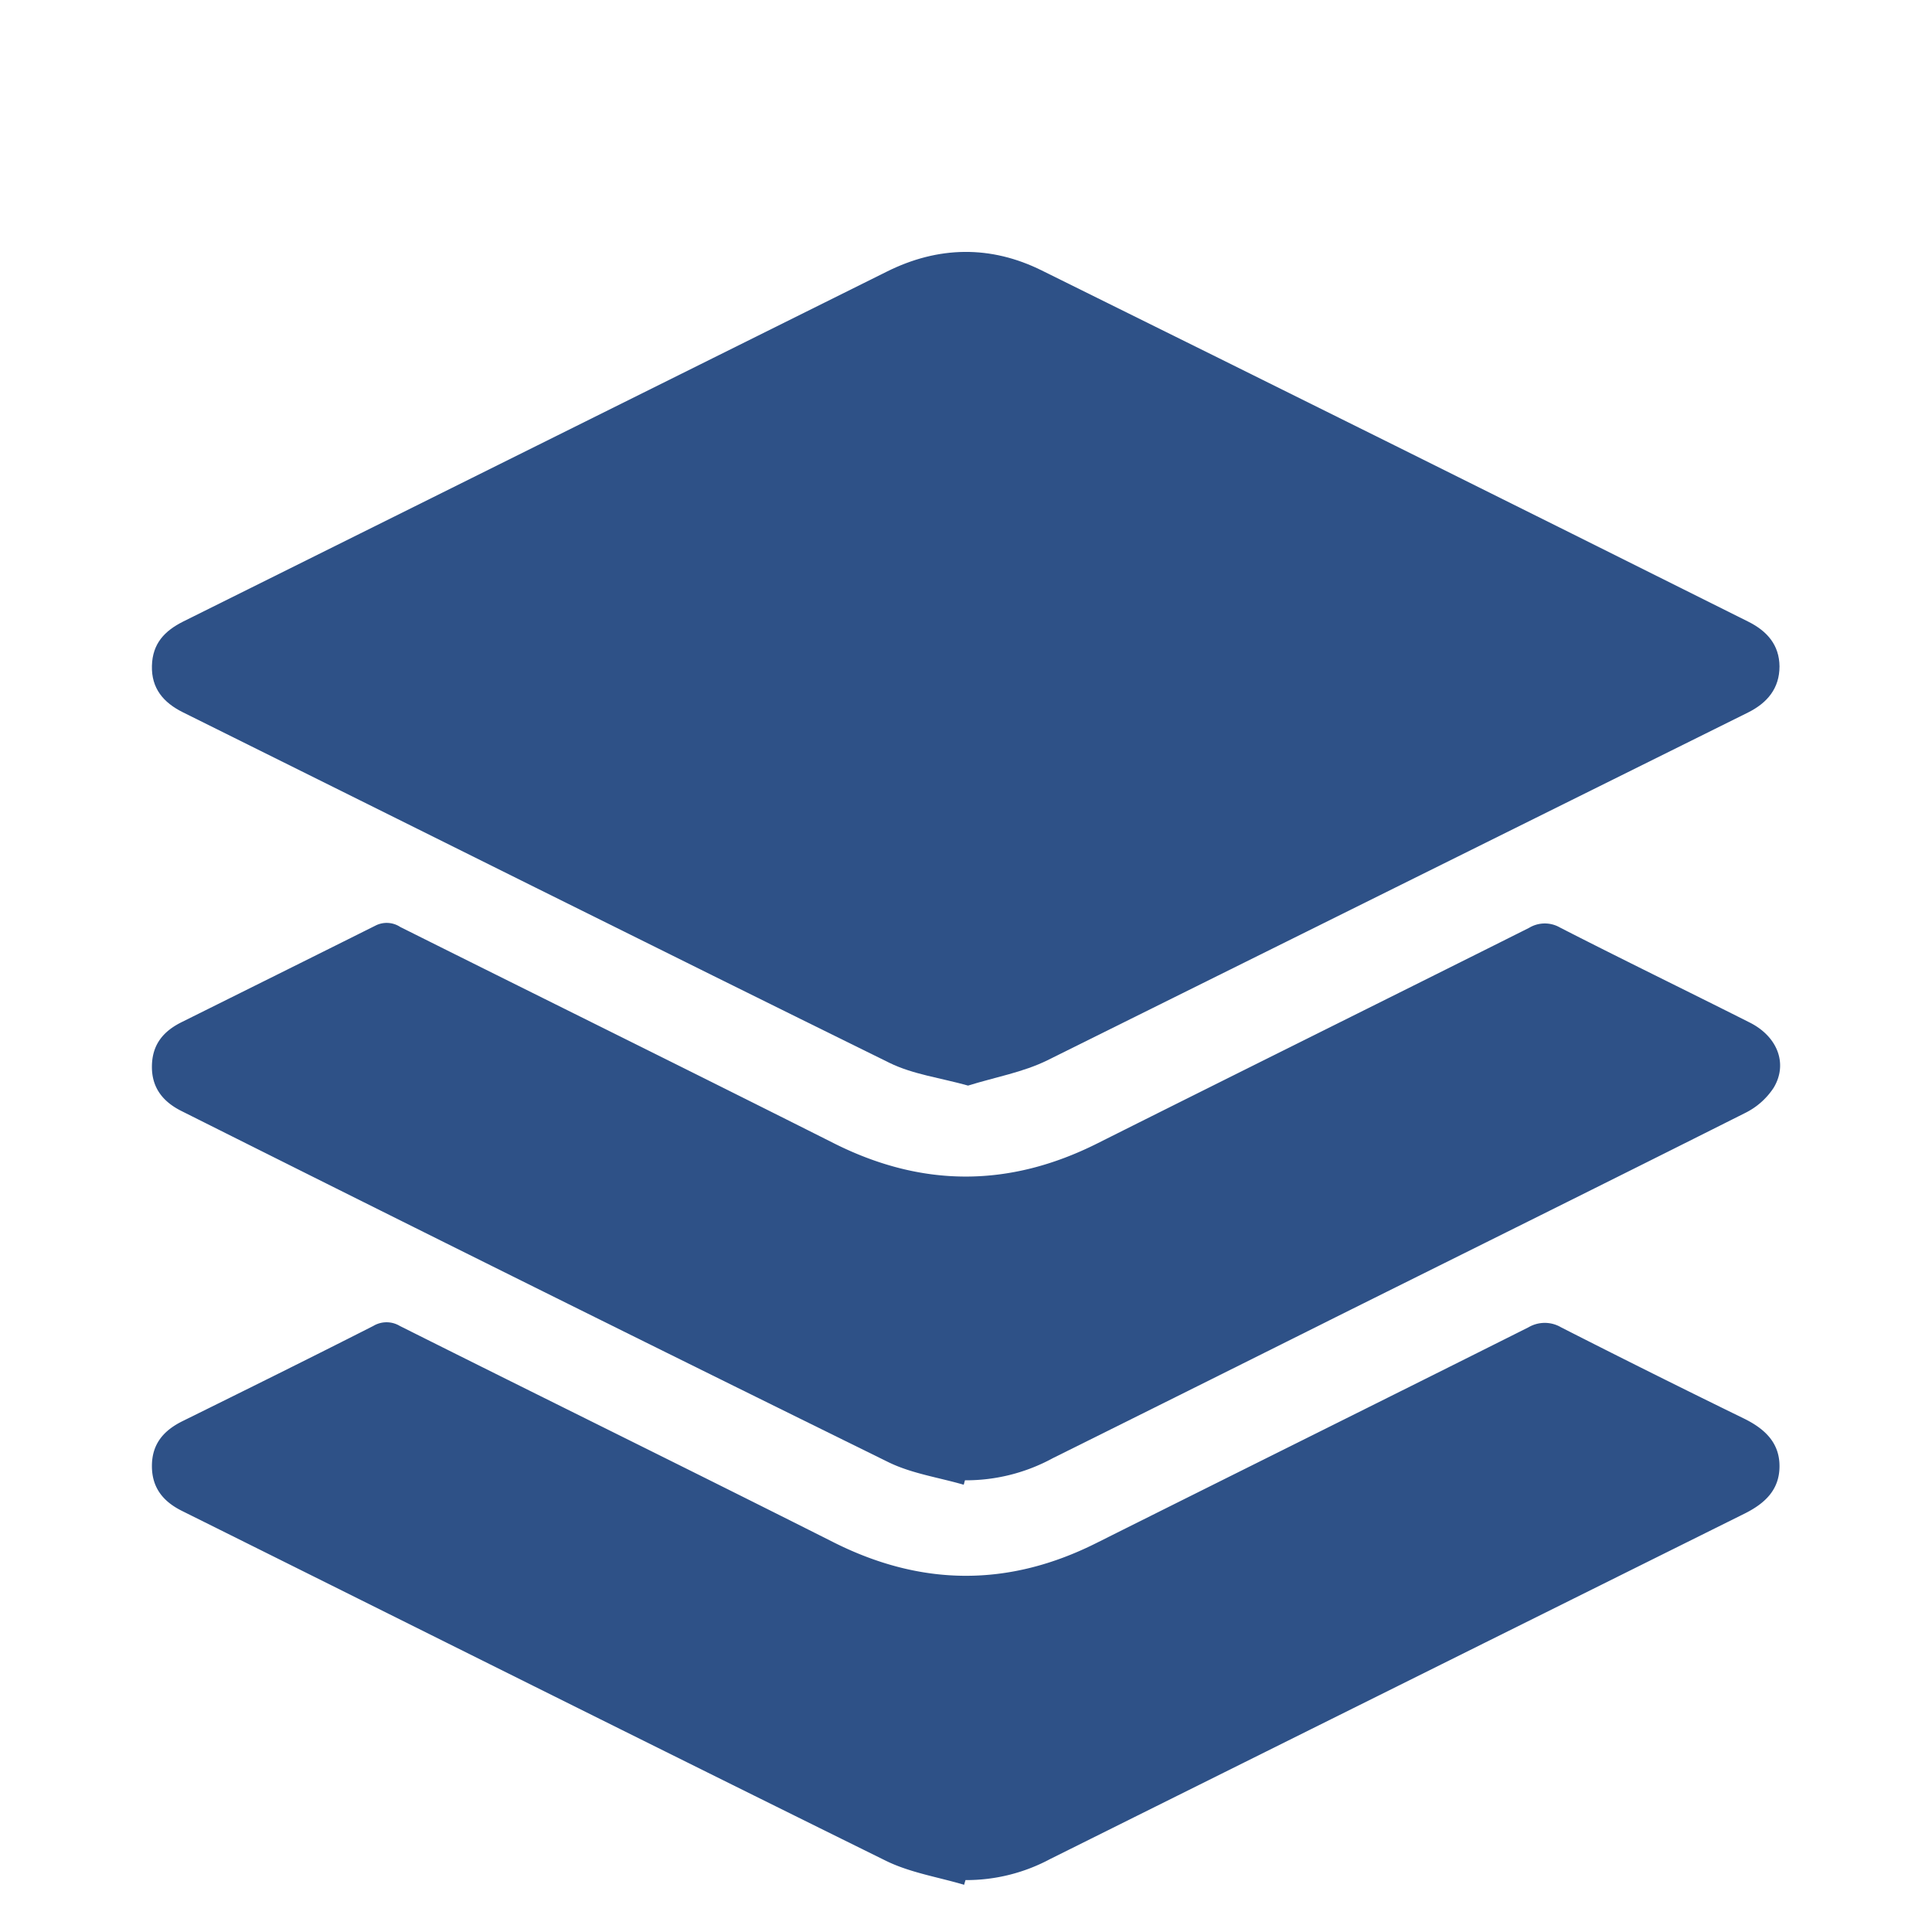 <svg id="Layer_1" data-name="Layer 1" xmlns="http://www.w3.org/2000/svg" viewBox="0 0 300 300"><defs><style>.cls-1{fill:#2e5187;}</style></defs><path class="cls-1" d="M276.32,103.47c0,3.42-1.89,5.67-4.89,7.17q-54.39,27-108.79,54c-3.77,1.86-8.08,2.61-12.32,3.93-4.22-1.19-8.53-1.73-12.2-3.53C101.48,147,65,128.77,28.37,110.59c-3-1.5-4.87-3.7-4.78-7.2s2-5.44,4.86-6.88Q83.07,69.36,137.68,42.19c8-4,16.15-4.13,24.09-.19q54.91,27.15,109.72,54.54C274.41,98,276.29,100.17,276.32,103.47Z"/><path class="cls-1" d="M276.32,227.67c0,3.69-2.29,5.8-5.44,7.37Q217,261.82,163.05,288.68a27.56,27.56,0,0,1-13.13,3.26c-.07.25-.15.49-.21.73-4.08-1.21-8.42-1.89-12.17-3.74-36.47-18-72.85-36.19-109.27-54.31-2.92-1.45-4.69-3.59-4.68-7s1.82-5.49,4.74-6.94c9.9-4.89,19.8-9.79,29.64-14.79a4,4,0,0,1,4.11,0c22.41,11.23,44.91,22.29,67.3,33.57,13.68,6.9,27.22,7,40.89.13,22.34-11.18,44.73-22.28,67.06-33.48a5,5,0,0,1,5.08,0q14.18,7.22,28.47,14.2C274,221.86,276.33,224,276.32,227.67Z"/><path class="cls-1" d="M275.41,168.91a11.22,11.22,0,0,1-4.4,3.9c-21.15,10.63-42.35,21.14-63.54,31.69q-22,11-44,21.93a28.18,28.18,0,0,1-13.63,3.43c-.07.22-.13.46-.19.69-3.92-1.14-8.1-1.74-11.71-3.51Q83,200,28.2,172.53c-2.93-1.46-4.66-3.66-4.61-7s1.76-5.38,4.57-6.79c10.05-5,20.12-10,30.12-15a3.82,3.82,0,0,1,3.87.2c22.43,11.21,44.91,22.3,67.3,33.57,13.7,6.9,27.22,6.91,40.9.06,22.34-11.2,44.72-22.29,67.06-33.48a4.72,4.72,0,0,1,4.83-.06c9.76,5,19.6,9.78,29.38,14.71C276,160.9,277.67,165.17,275.41,168.91Z"/></svg>